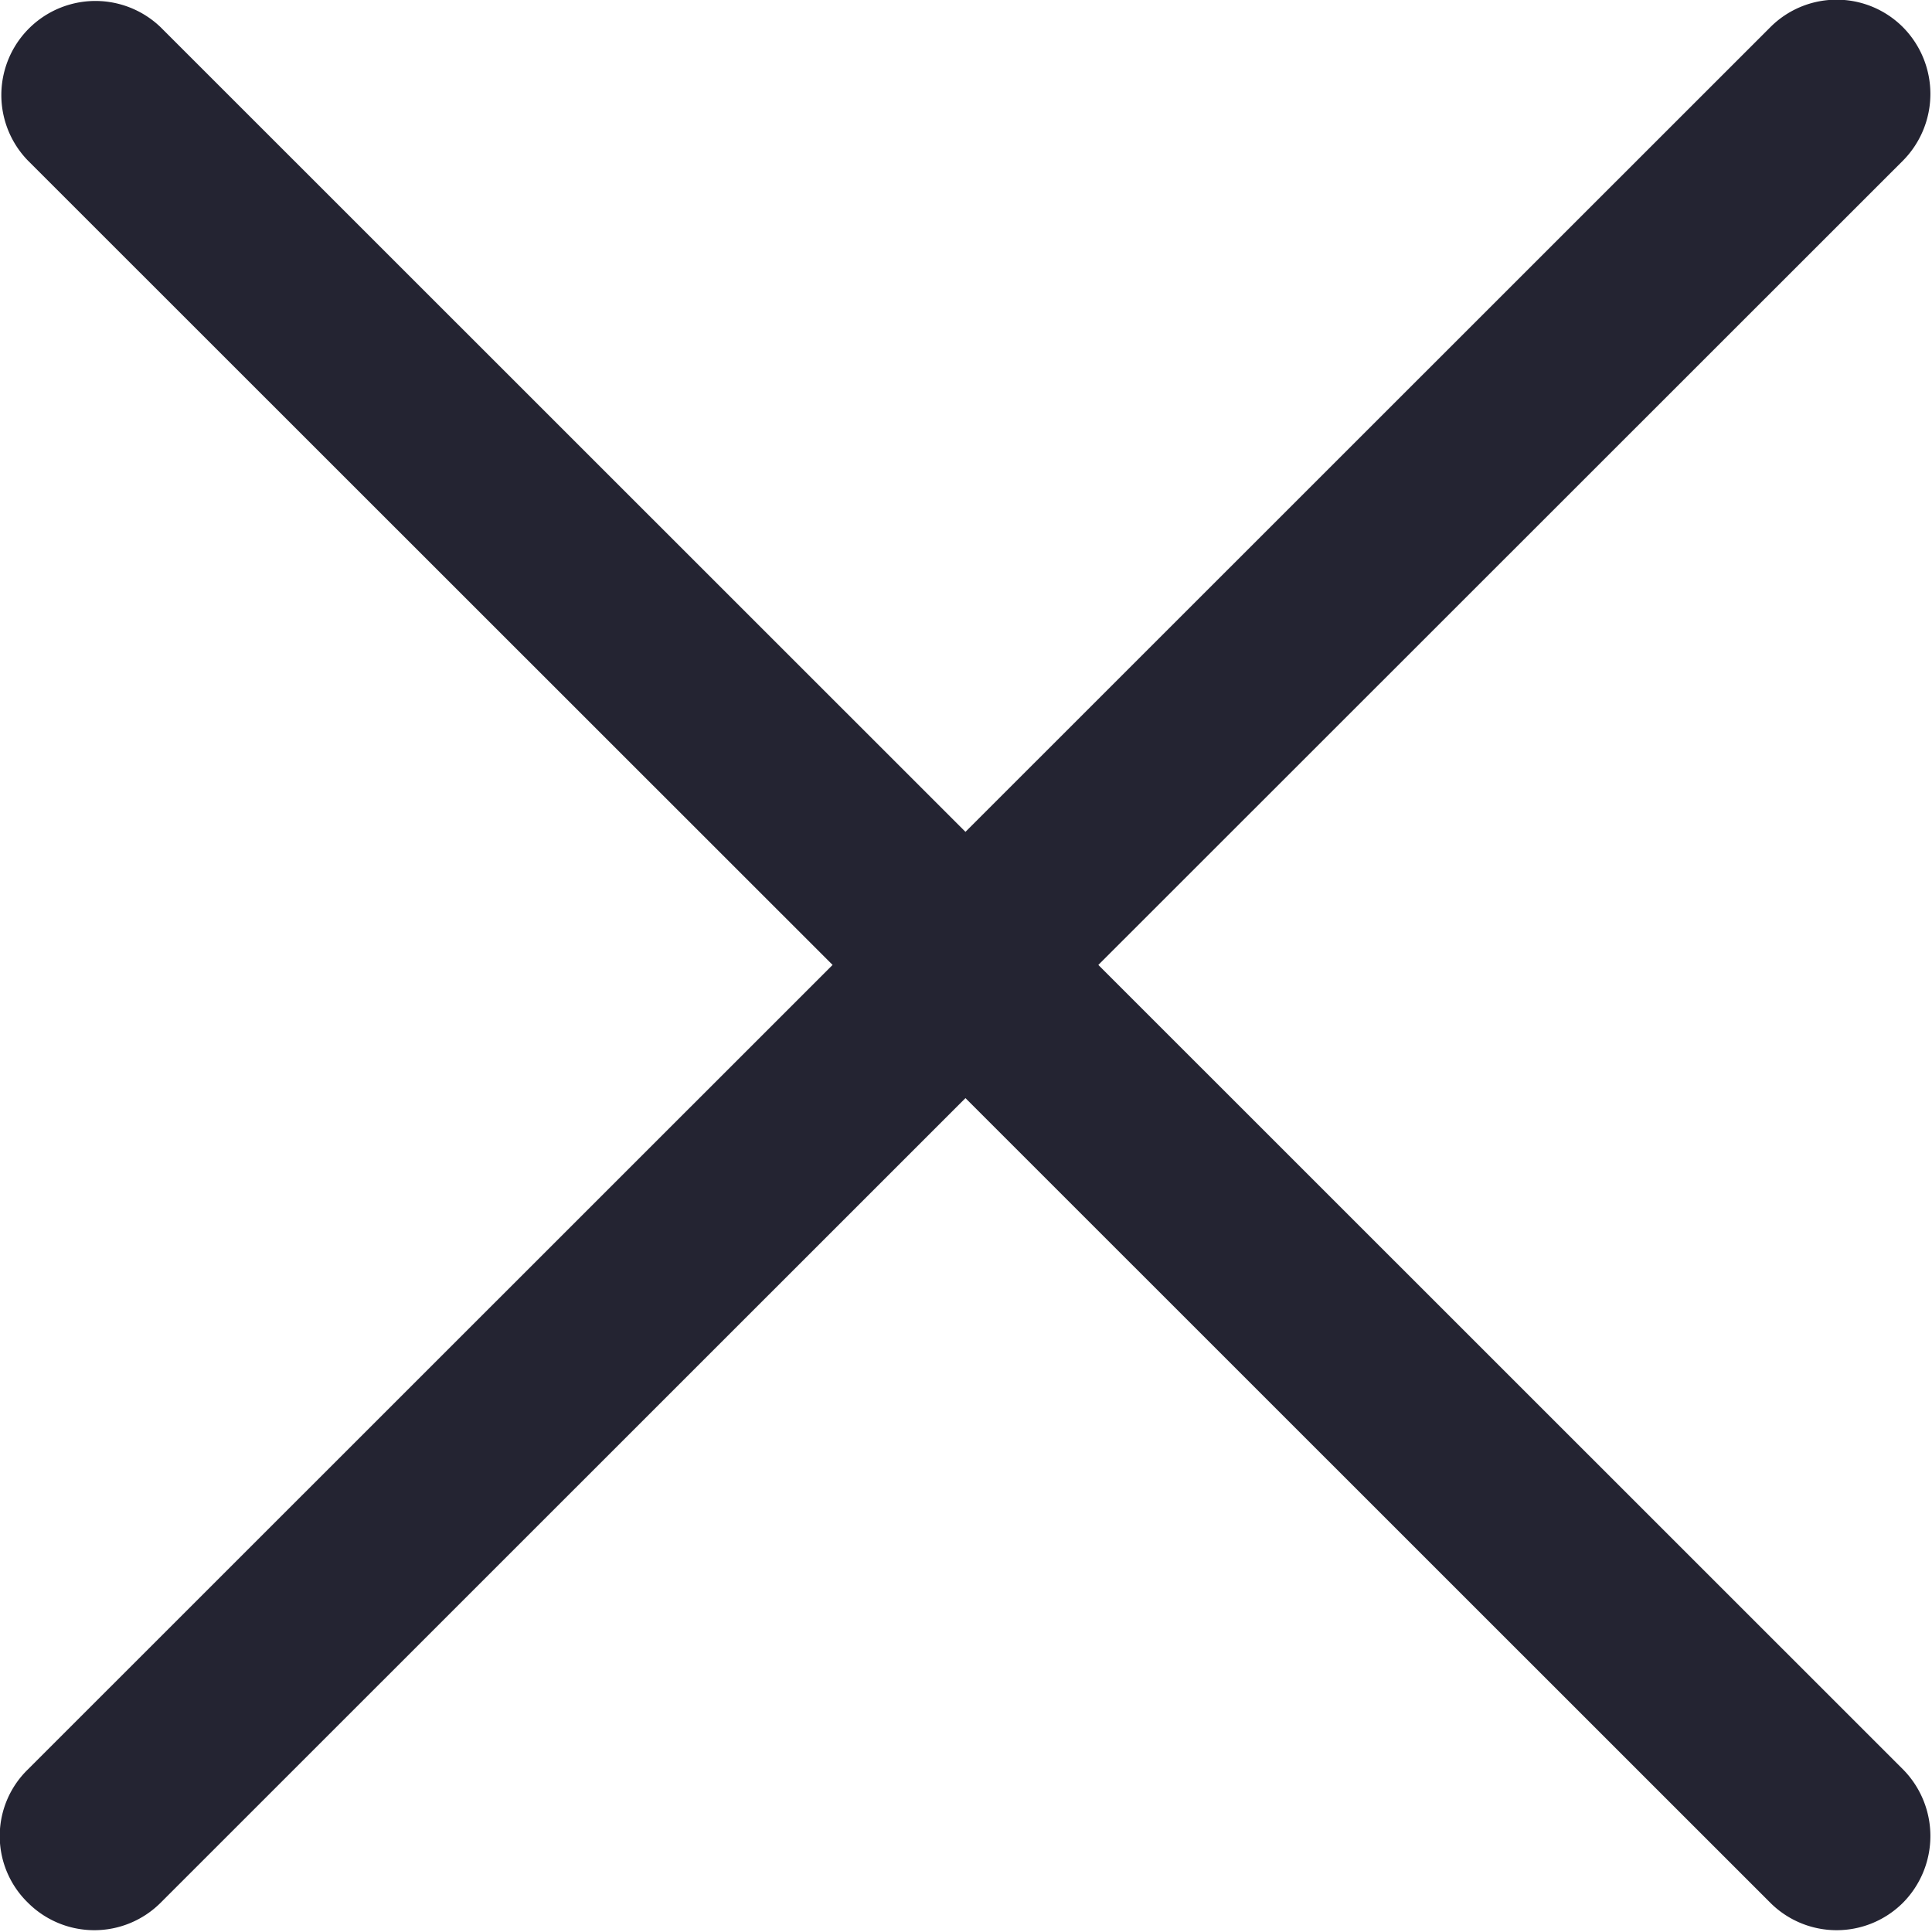 <svg xmlns="http://www.w3.org/2000/svg" width="18.03" height="18.031" viewBox="0 0 18.03 18.031"><path id="close.svg" fill="#242432" d="M1422.25,525.005l7.51,7.508a0.885,0.885,0,0,1,0,1.243,0.876,0.876,0,0,1-1.24,0l-7.51-7.508-7.51,7.508a0.876,0.876,0,0,1-1.24,0,0.867,0.867,0,0,1,0-1.243l7.51-7.508-7.51-7.507a0.878,0.878,0,0,1,1.24-1.243l7.51,7.508,7.51-7.508a0.874,0.874,0,0,1,1.24,0,0.885,0.885,0,0,1,0,1.243Z" transform="translate(-1412 -516)"></path></svg>